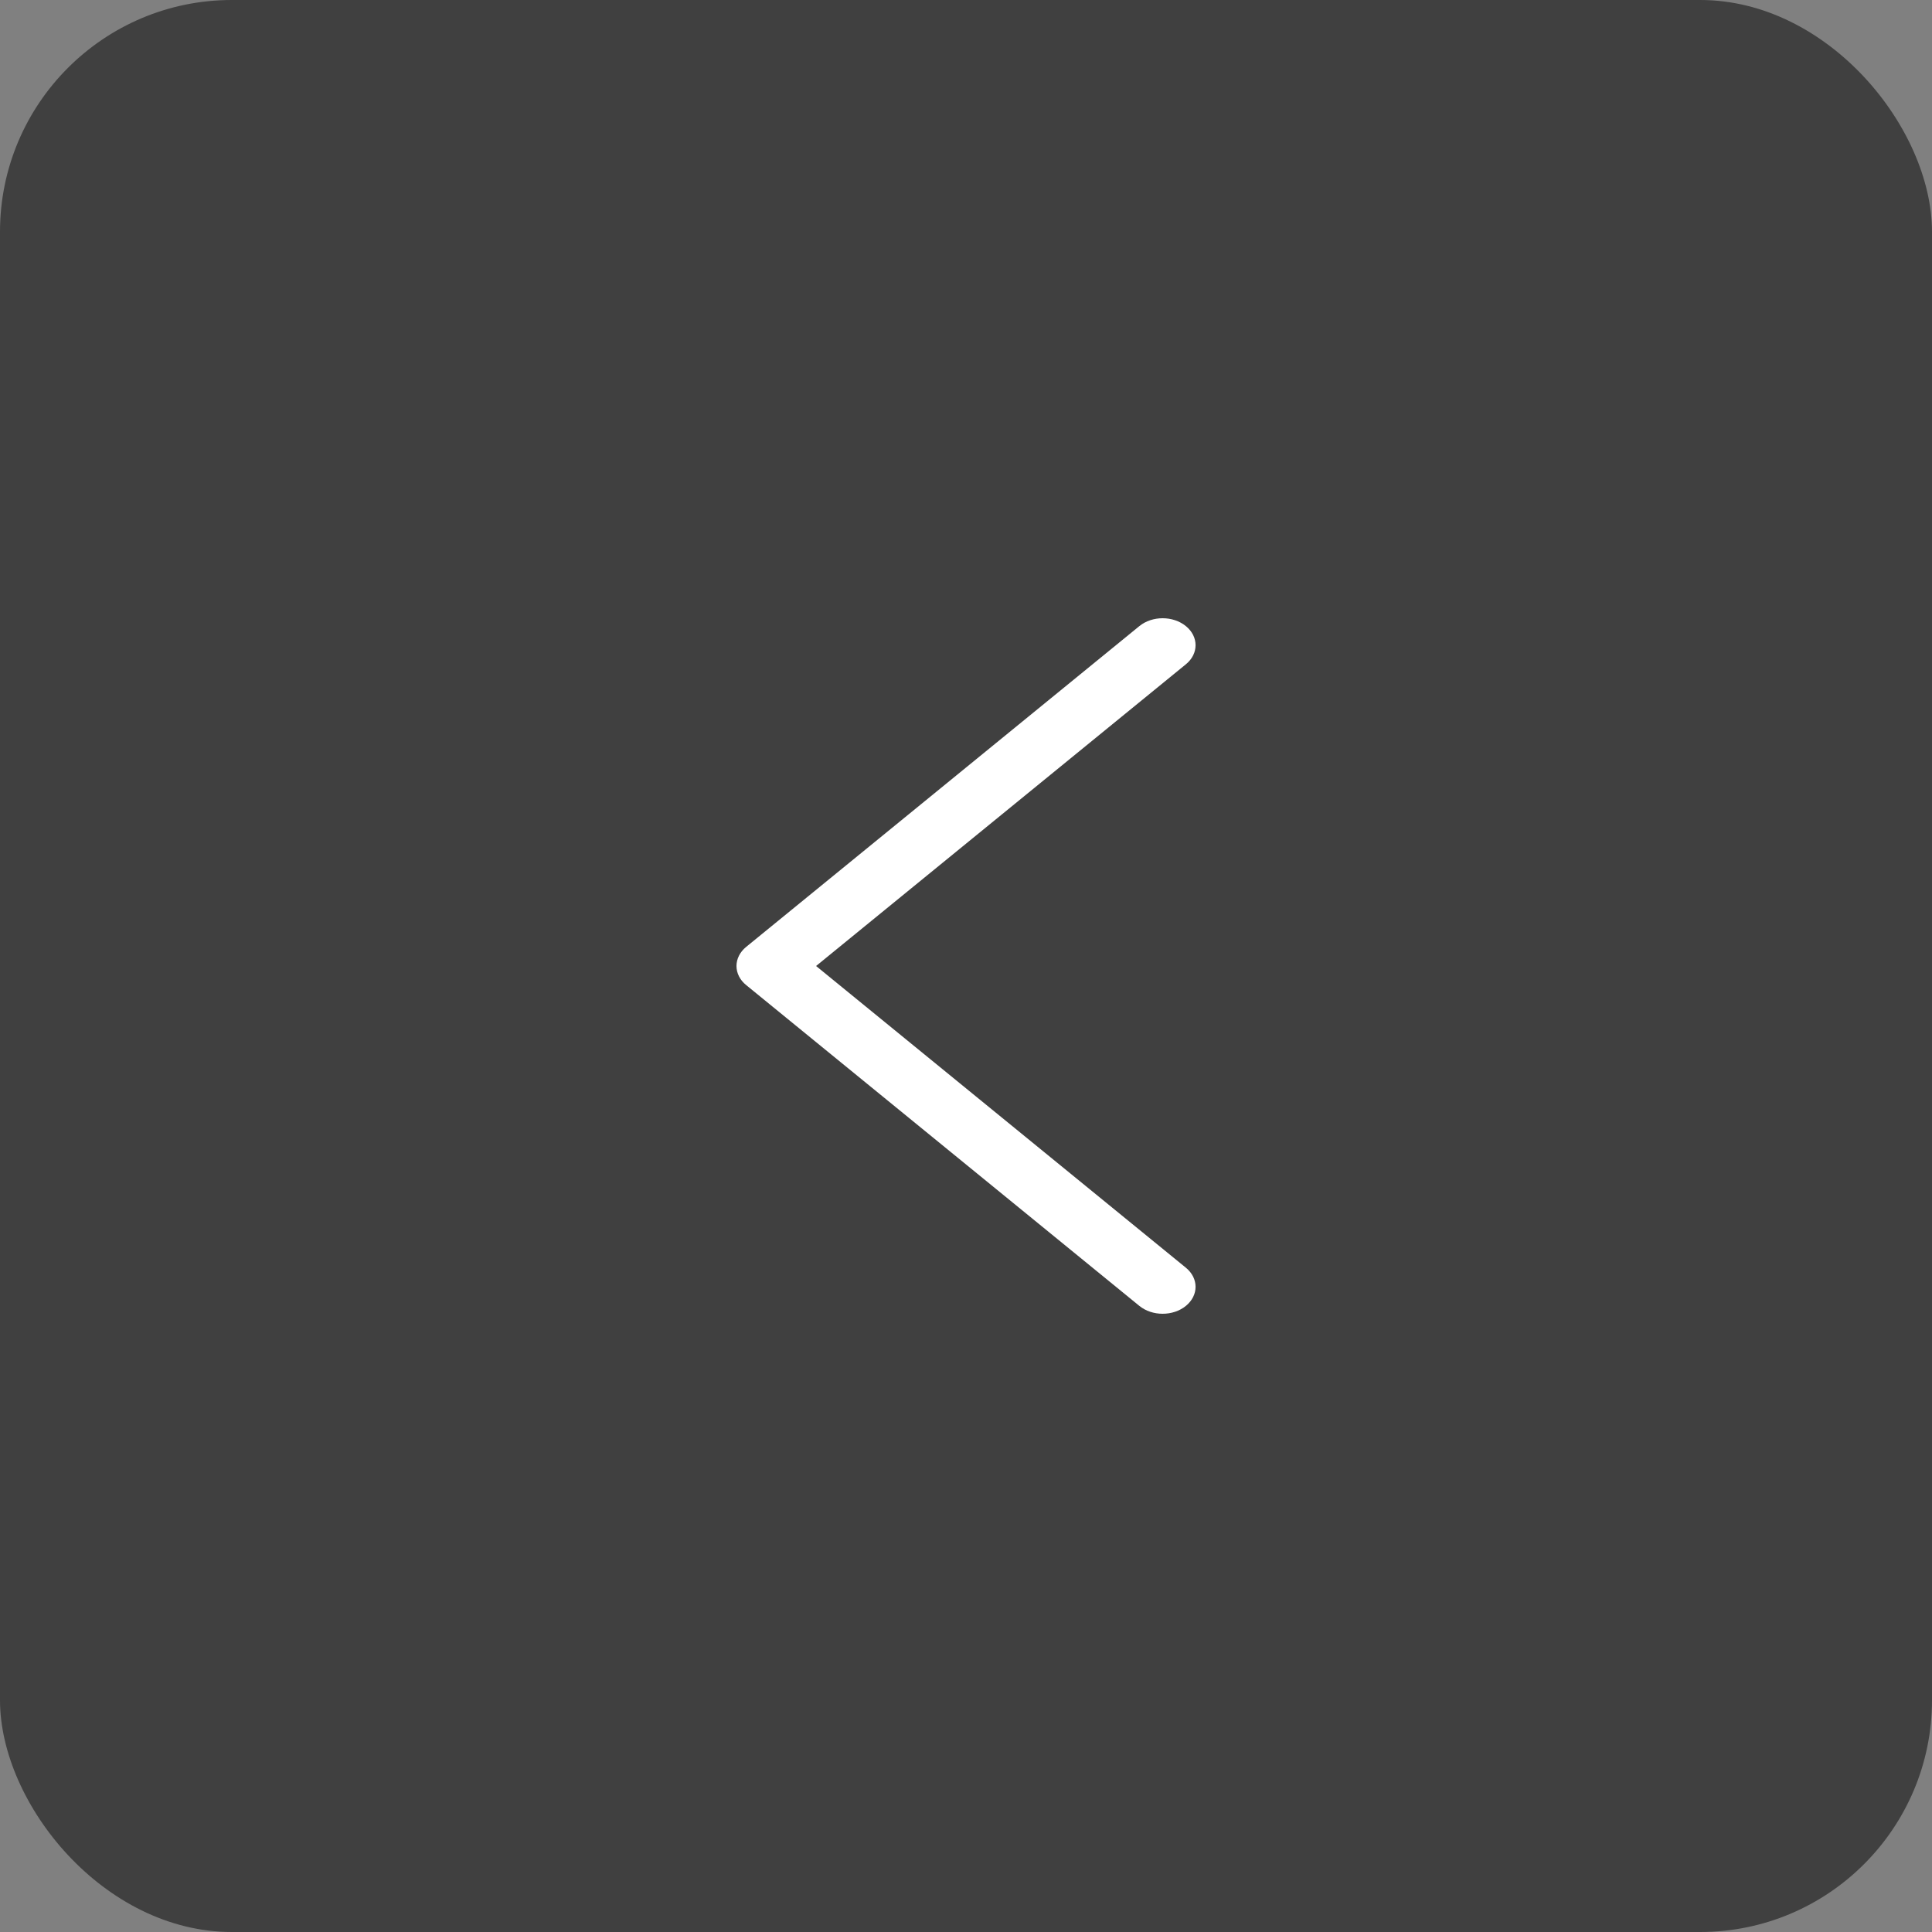<svg xmlns="http://www.w3.org/2000/svg" width="50" height="50" fill="none" viewBox="0 0 50 50">
    <rect x="0" y="0" width="50" height="50" fill="#808080" stroke="none"/>
    <rect width="50" height="50" fill="#000" opacity=".5" rx="6"/>
    <g clip-path="url(#clip0)">
        <path fill="#fff" d="M19.31 24.506l10.176-8.302c.334-.272.873-.272 1.206.001.333.273.332.715-.002.987L21.12 25l9.57 7.808c.334.273.335.714.002.987-.166.137-.385.205-.604.205-.218 0-.435-.068-.602-.204l-10.175-8.302c-.161-.13-.251-.309-.251-.494s.09-.363.25-.494z"/>
    </g>
    <defs>
        <clipPath id="clip0">
            <path fill="#fff" d="M0 0H22V18H0z" transform="matrix(-1 0 0 1 36 16)"/>
        </clipPath>
    </defs>
</svg>
